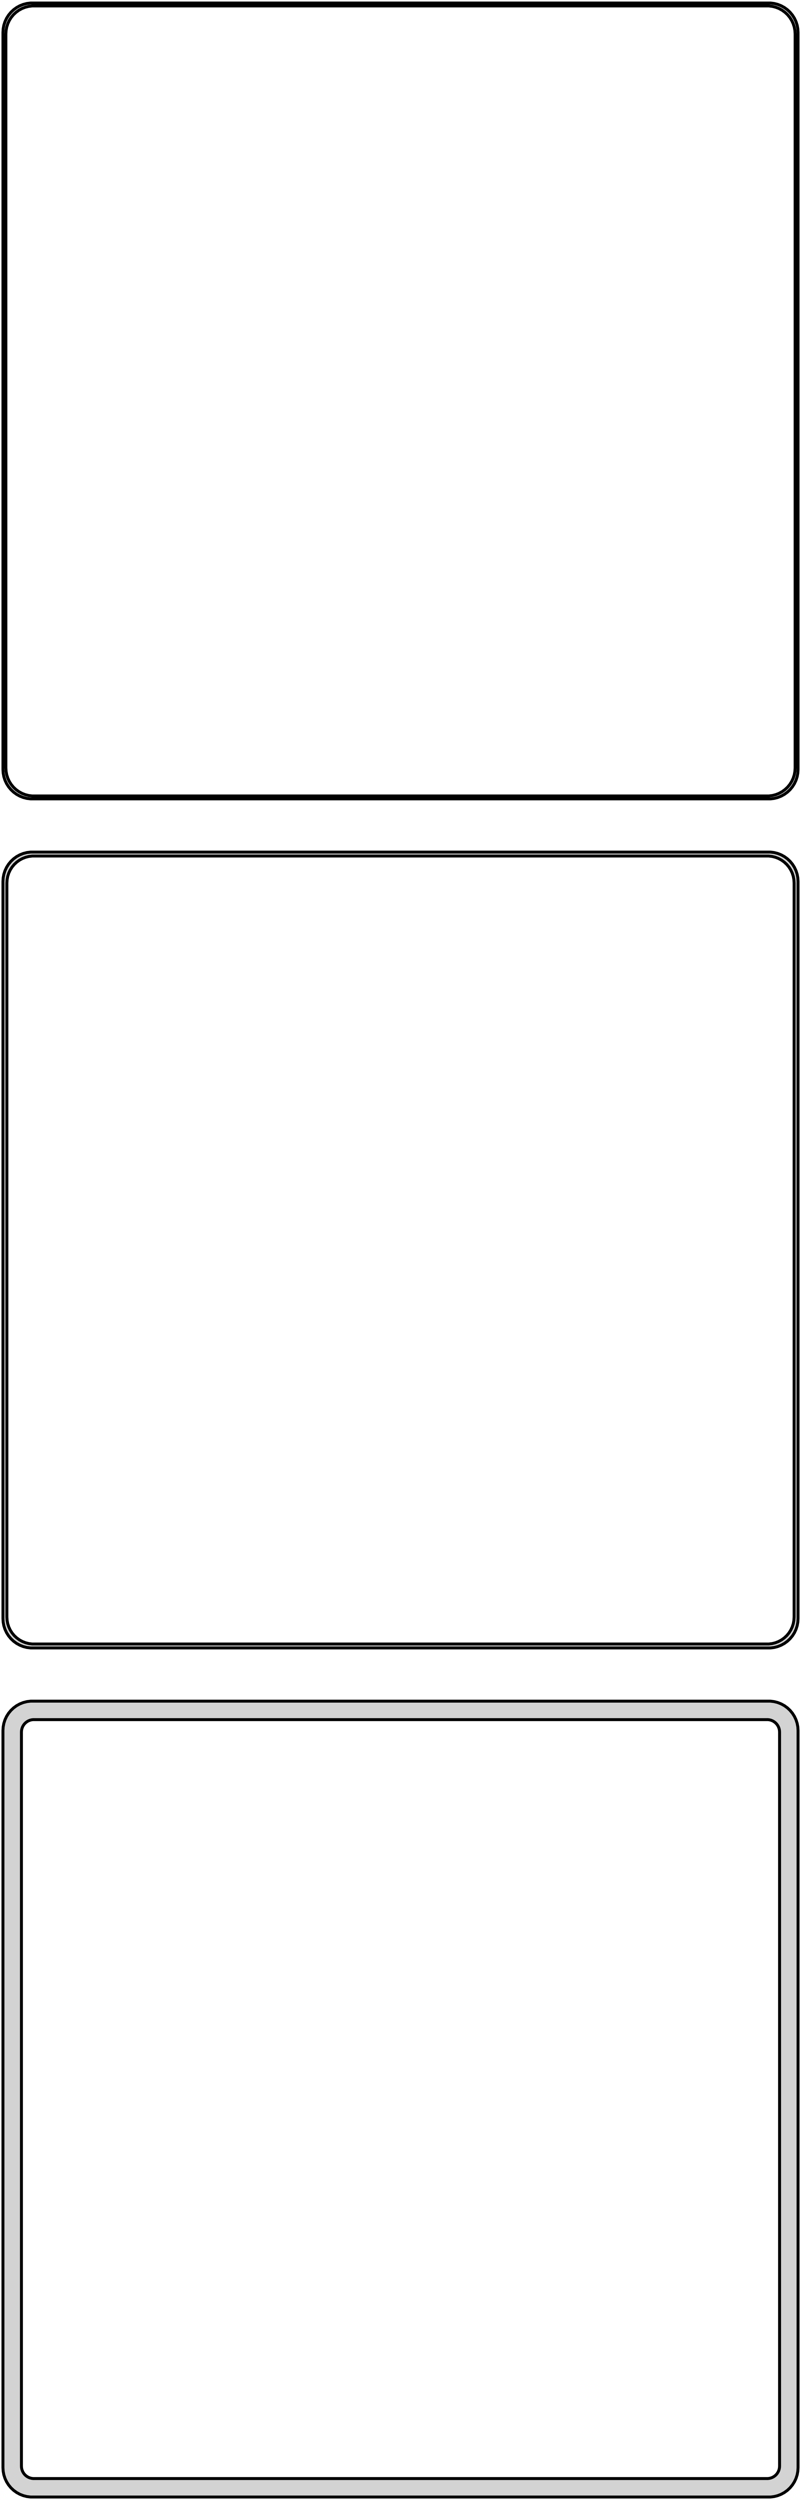 <?xml version="1.0" standalone="no"?>
<!DOCTYPE svg PUBLIC "-//W3C//DTD SVG 1.1//EN" "http://www.w3.org/Graphics/SVG/1.1/DTD/svg11.dtd">
<svg width="136mm" height="424mm" viewBox="-68 -788 136 424" xmlns="http://www.w3.org/2000/svg" version="1.1">
<title>OpenSCAD Model</title>
<path d="
M 63.437,-652.589 L 64.045,-652.745 L 64.629,-652.976 L 65.179,-653.278 L 65.687,-653.647 L 66.145,-654.077
 L 66.545,-654.561 L 66.882,-655.091 L 67.149,-655.659 L 67.343,-656.257 L 67.461,-656.873 L 67.5,-657.5
 L 67.5,-782.5 L 67.461,-783.127 L 67.343,-783.743 L 67.149,-784.341 L 66.882,-784.909 L 66.545,-785.439
 L 66.145,-785.923 L 65.687,-786.353 L 65.179,-786.722 L 64.629,-787.024 L 64.045,-787.255 L 63.437,-787.411
 L 62.814,-787.49 L -62.814,-787.49 L -63.437,-787.411 L -64.045,-787.255 L -64.629,-787.024 L -65.179,-786.722
 L -65.687,-786.353 L -66.145,-785.923 L -66.545,-785.439 L -66.882,-784.909 L -67.149,-784.341 L -67.343,-783.743
 L -67.461,-783.127 L -67.5,-782.5 L -67.5,-657.5 L -67.461,-656.873 L -67.343,-656.257 L -67.149,-655.659
 L -66.882,-655.091 L -66.545,-654.561 L -66.145,-654.077 L -65.687,-653.647 L -65.179,-653.278 L -64.629,-652.976
 L -64.045,-652.745 L -63.437,-652.589 L -62.814,-652.51 L 62.814,-652.51 z
M -62.548,-653.009 L -63.14,-653.084 L -63.718,-653.232 L -64.272,-653.452 L -64.795,-653.739 L -65.278,-654.09
 L -65.713,-654.498 L -66.093,-654.958 L -66.412,-655.462 L -66.666,-656.001 L -66.851,-656.569 L -66.963,-657.155
 L -67,-657.75 L -67,-782.25 L -66.963,-782.845 L -66.851,-783.431 L -66.666,-783.999 L -66.412,-784.538
 L -66.093,-785.042 L -65.713,-785.502 L -65.278,-785.91 L -64.795,-786.261 L -64.272,-786.548 L -63.718,-786.768
 L -63.14,-786.916 L -62.548,-786.991 L 62.548,-786.991 L 63.14,-786.916 L 63.718,-786.768 L 64.272,-786.548
 L 64.795,-786.261 L 65.278,-785.91 L 65.713,-785.502 L 66.093,-785.042 L 66.412,-784.538 L 66.666,-783.999
 L 66.851,-783.431 L 66.963,-782.845 L 67,-782.25 L 67,-657.75 L 66.963,-657.155 L 66.851,-656.569
 L 66.666,-656.001 L 66.412,-655.462 L 66.093,-654.958 L 65.713,-654.498 L 65.278,-654.09 L 64.795,-653.739
 L 64.272,-653.452 L 63.718,-653.232 L 63.14,-653.084 L 62.548,-653.009 z
M 63.437,-508.589 L 64.045,-508.745 L 64.629,-508.976 L 65.179,-509.278 L 65.687,-509.647 L 66.145,-510.077
 L 66.545,-510.561 L 66.882,-511.091 L 67.149,-511.659 L 67.343,-512.257 L 67.461,-512.873 L 67.5,-513.5
 L 67.5,-638.5 L 67.461,-639.127 L 67.343,-639.743 L 67.149,-640.341 L 66.882,-640.909 L 66.545,-641.439
 L 66.145,-641.923 L 65.687,-642.353 L 65.179,-642.722 L 64.629,-643.024 L 64.045,-643.255 L 63.437,-643.411
 L 62.814,-643.49 L -62.814,-643.49 L -63.437,-643.411 L -64.045,-643.255 L -64.629,-643.024 L -65.179,-642.722
 L -65.687,-642.353 L -66.145,-641.923 L -66.545,-641.439 L -66.882,-640.909 L -67.149,-640.341 L -67.343,-639.743
 L -67.461,-639.127 L -67.5,-638.5 L -67.5,-513.5 L -67.461,-512.873 L -67.343,-512.257 L -67.149,-511.659
 L -66.882,-511.091 L -66.545,-510.561 L -66.145,-510.077 L -65.687,-509.647 L -65.179,-509.278 L -64.629,-508.976
 L -64.045,-508.745 L -63.437,-508.589 L -62.814,-508.51 L 62.814,-508.51 z
M -62.538,-509.181 L -63.108,-509.253 L -63.665,-509.396 L -64.199,-509.607 L -64.703,-509.884 L -65.168,-510.222
 L -65.588,-510.616 L -65.954,-511.059 L -66.262,-511.544 L -66.507,-512.065 L -66.685,-512.611 L -66.792,-513.176
 L -66.828,-513.75 L -66.828,-638.25 L -66.792,-638.824 L -66.685,-639.389 L -66.507,-639.935 L -66.262,-640.456
 L -65.954,-640.941 L -65.588,-641.384 L -65.168,-641.778 L -64.703,-642.116 L -64.199,-642.393 L -63.665,-642.604
 L -63.108,-642.747 L -62.538,-642.819 L 62.538,-642.819 L 63.108,-642.747 L 63.665,-642.604 L 64.199,-642.393
 L 64.703,-642.116 L 65.168,-641.778 L 65.588,-641.384 L 65.954,-640.941 L 66.262,-640.456 L 66.507,-639.935
 L 66.685,-639.389 L 66.792,-638.824 L 66.828,-638.25 L 66.828,-513.75 L 66.792,-513.176 L 66.685,-512.611
 L 66.507,-512.065 L 66.262,-511.544 L 65.954,-511.059 L 65.588,-510.616 L 65.168,-510.222 L 64.703,-509.884
 L 64.199,-509.607 L 63.665,-509.396 L 63.108,-509.253 L 62.538,-509.181 z
M 63.437,-364.589 L 64.045,-364.745 L 64.629,-364.976 L 65.179,-365.278 L 65.687,-365.647 L 66.145,-366.077
 L 66.545,-366.561 L 66.882,-367.091 L 67.149,-367.659 L 67.343,-368.257 L 67.461,-368.873 L 67.5,-369.5
 L 67.5,-494.5 L 67.461,-495.127 L 67.343,-495.743 L 67.149,-496.341 L 66.882,-496.909 L 66.545,-497.439
 L 66.145,-497.923 L 65.687,-498.353 L 65.179,-498.722 L 64.629,-499.024 L 64.045,-499.255 L 63.437,-499.411
 L 62.814,-499.49 L -62.814,-499.49 L -63.437,-499.411 L -64.045,-499.255 L -64.629,-499.024 L -65.179,-498.722
 L -65.687,-498.353 L -66.145,-497.923 L -66.545,-497.439 L -66.882,-496.909 L -67.149,-496.341 L -67.343,-495.743
 L -67.461,-495.127 L -67.5,-494.5 L -67.5,-369.5 L -67.461,-368.873 L -67.343,-368.257 L -67.149,-367.659
 L -66.882,-367.091 L -66.545,-366.561 L -66.145,-366.077 L -65.687,-365.647 L -65.179,-365.278 L -64.629,-364.976
 L -64.045,-364.745 L -63.437,-364.589 L -62.814,-364.51 L 62.814,-364.51 z
M -62.383,-367.645 L -62.645,-367.678 L -62.902,-367.744 L -63.148,-367.841 L -63.38,-367.969 L -63.595,-368.125
 L -63.788,-368.306 L -63.957,-368.51 L -64.099,-368.734 L -64.212,-368.973 L -64.293,-369.225 L -64.343,-369.486
 L -64.36,-369.75 L -64.36,-494.25 L -64.343,-494.514 L -64.293,-494.775 L -64.212,-495.027 L -64.099,-495.266
 L -63.957,-495.49 L -63.788,-495.694 L -63.595,-495.875 L -63.38,-496.031 L -63.148,-496.159 L -62.902,-496.256
 L -62.645,-496.322 L -62.383,-496.355 L 62.383,-496.355 L 62.645,-496.322 L 62.902,-496.256 L 63.148,-496.159
 L 63.38,-496.031 L 63.595,-495.875 L 63.788,-495.694 L 63.957,-495.49 L 64.099,-495.266 L 64.212,-495.027
 L 64.293,-494.775 L 64.343,-494.514 L 64.36,-494.25 L 64.36,-369.75 L 64.343,-369.486 L 64.293,-369.225
 L 64.212,-368.973 L 64.099,-368.734 L 63.957,-368.51 L 63.788,-368.306 L 63.595,-368.125 L 63.38,-367.969
 L 63.148,-367.841 L 62.902,-367.744 L 62.645,-367.678 L 62.383,-367.645 z
" stroke="black" fill="lightgray" stroke-width="0.5"/>
</svg>
